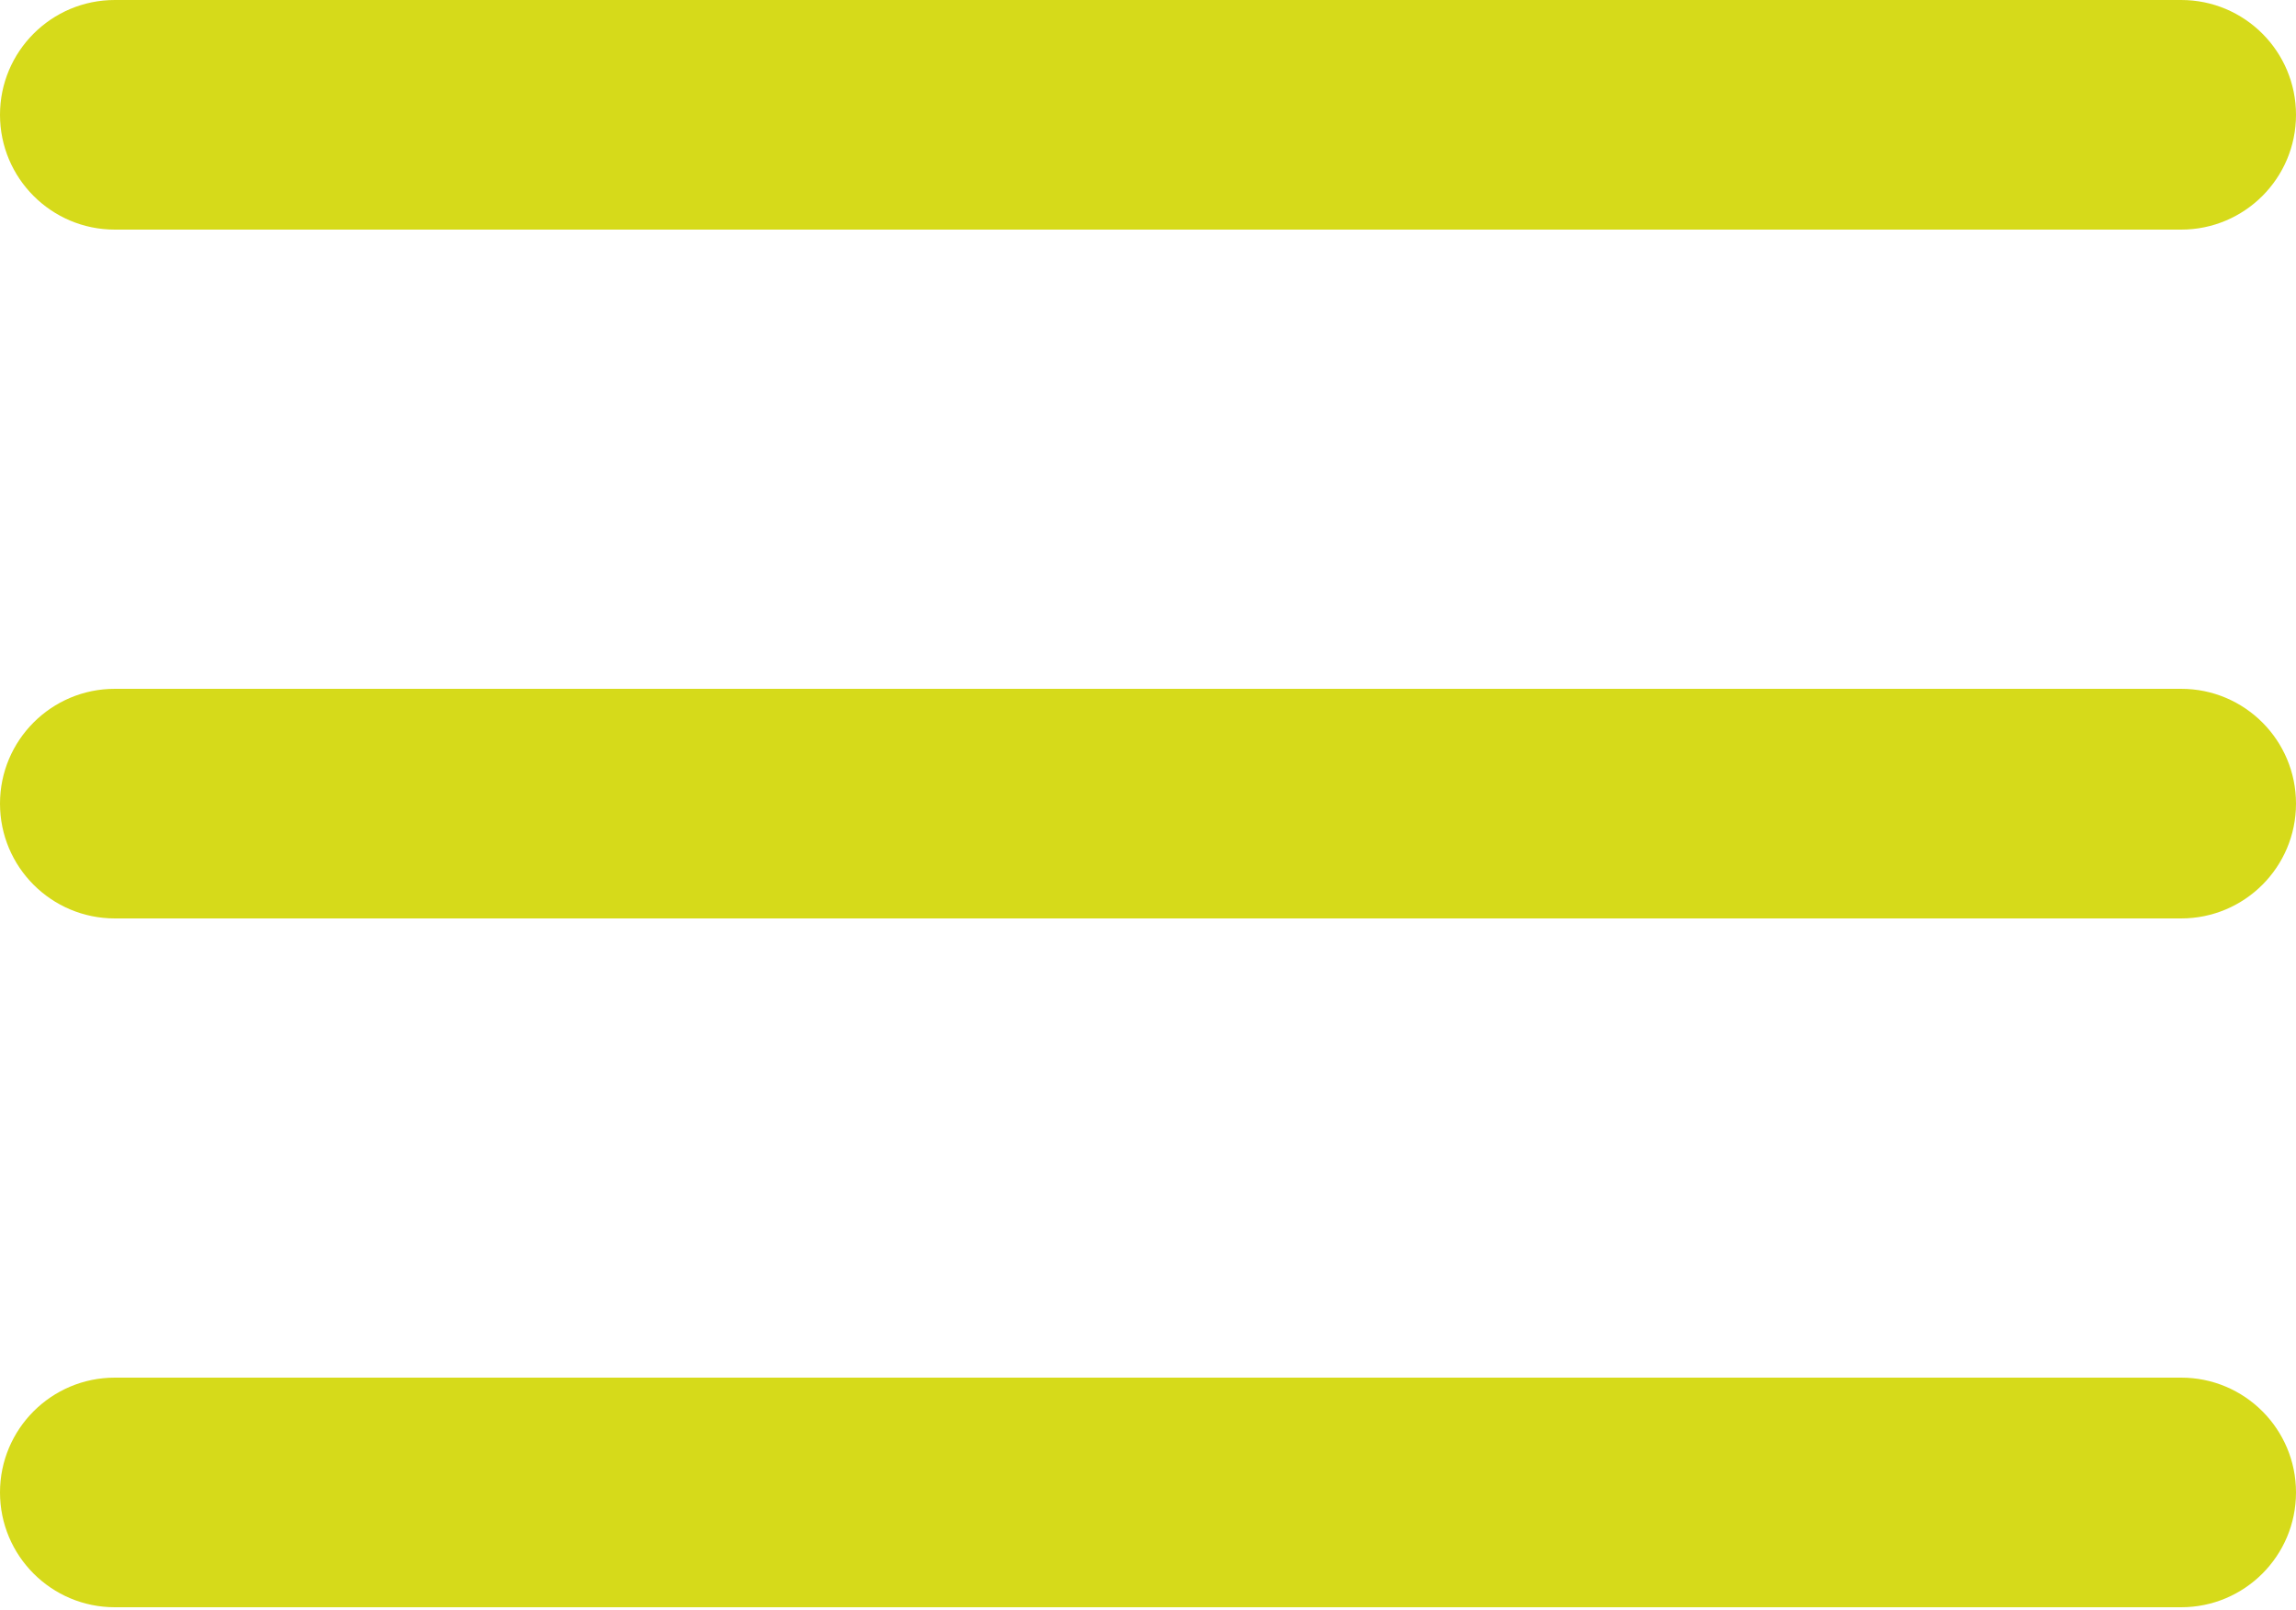 <svg width="512" height="359" viewBox="0 0 512 359" fill="none" xmlns="http://www.w3.org/2000/svg">
<path d="M0 25.6C0 11.462 11.462 0 25.6 0H486.4C500.538 0 512 11.462 512 25.6C512 39.738 500.538 51.2 486.4 51.2H25.6C11.462 51.2 0 39.737 0 25.6H0ZM486.4 153.6H25.6C11.462 153.6 0 165.063 0 179.2C0 193.338 11.462 204.8 25.6 204.8H486.4C500.538 204.8 512 193.338 512 179.2C512 165.063 500.538 153.6 486.4 153.6ZM486.4 307.2H25.6C11.462 307.2 0 318.662 0 332.8C0 346.937 11.462 358.4 25.6 358.4H486.4C500.538 358.4 512 346.937 512 332.8C512 318.662 500.538 307.2 486.4 307.2Z" fill="#D6DA1A"/>
</svg>
